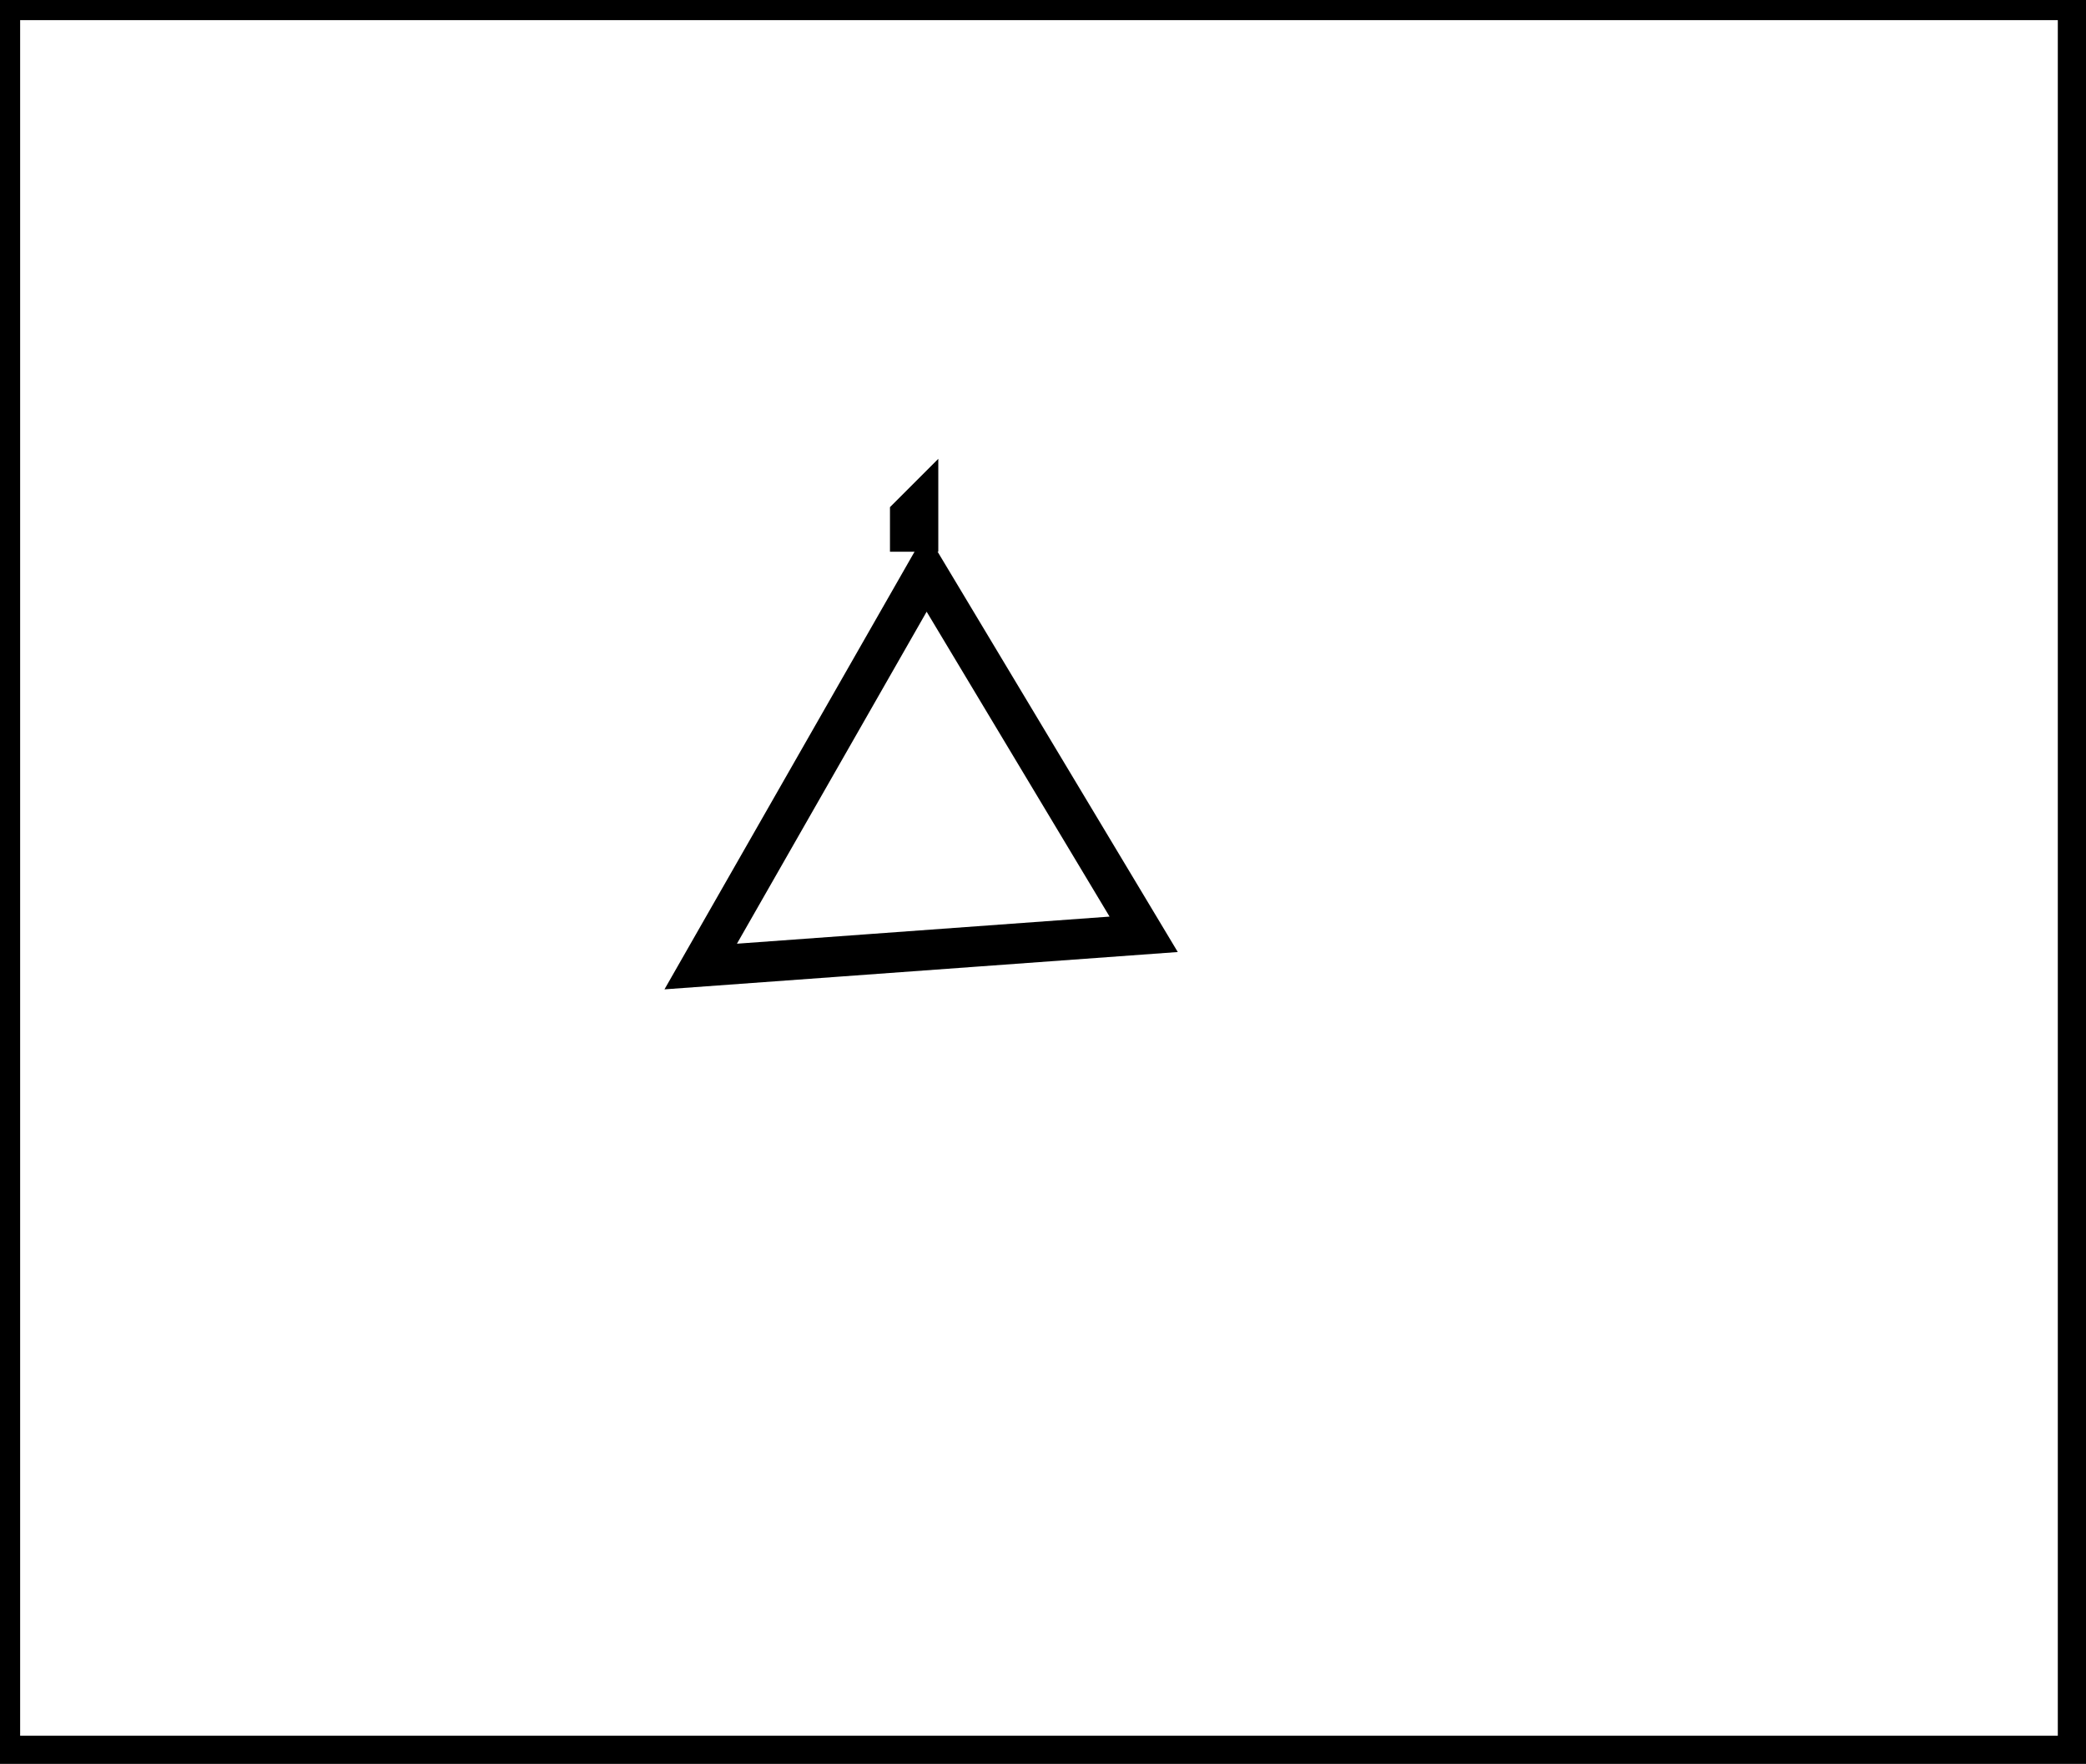 <?xml version="1.0" encoding="utf-8" ?>
<svg baseProfile="full" height="219" version="1.1" width="259" xmlns="http://www.w3.org/2000/svg" xmlns:ev="http://www.w3.org/2001/xml-events" xmlns:xlink="http://www.w3.org/1999/xlink"><defs /><rect fill="white" height="219" width="259" x="0" y="0" /><path d="M 115,71 L 87,120 L 142,116 Z" fill="none" stroke="black" stroke-width="5" /><path d="M 114,63 L 113,64 L 113,66 L 114,66 Z" fill="none" stroke="black" stroke-width="5" /><path d="M 0,0 L 0,218 L 258,218 L 258,0 Z" fill="none" stroke="black" stroke-width="5" /></svg>